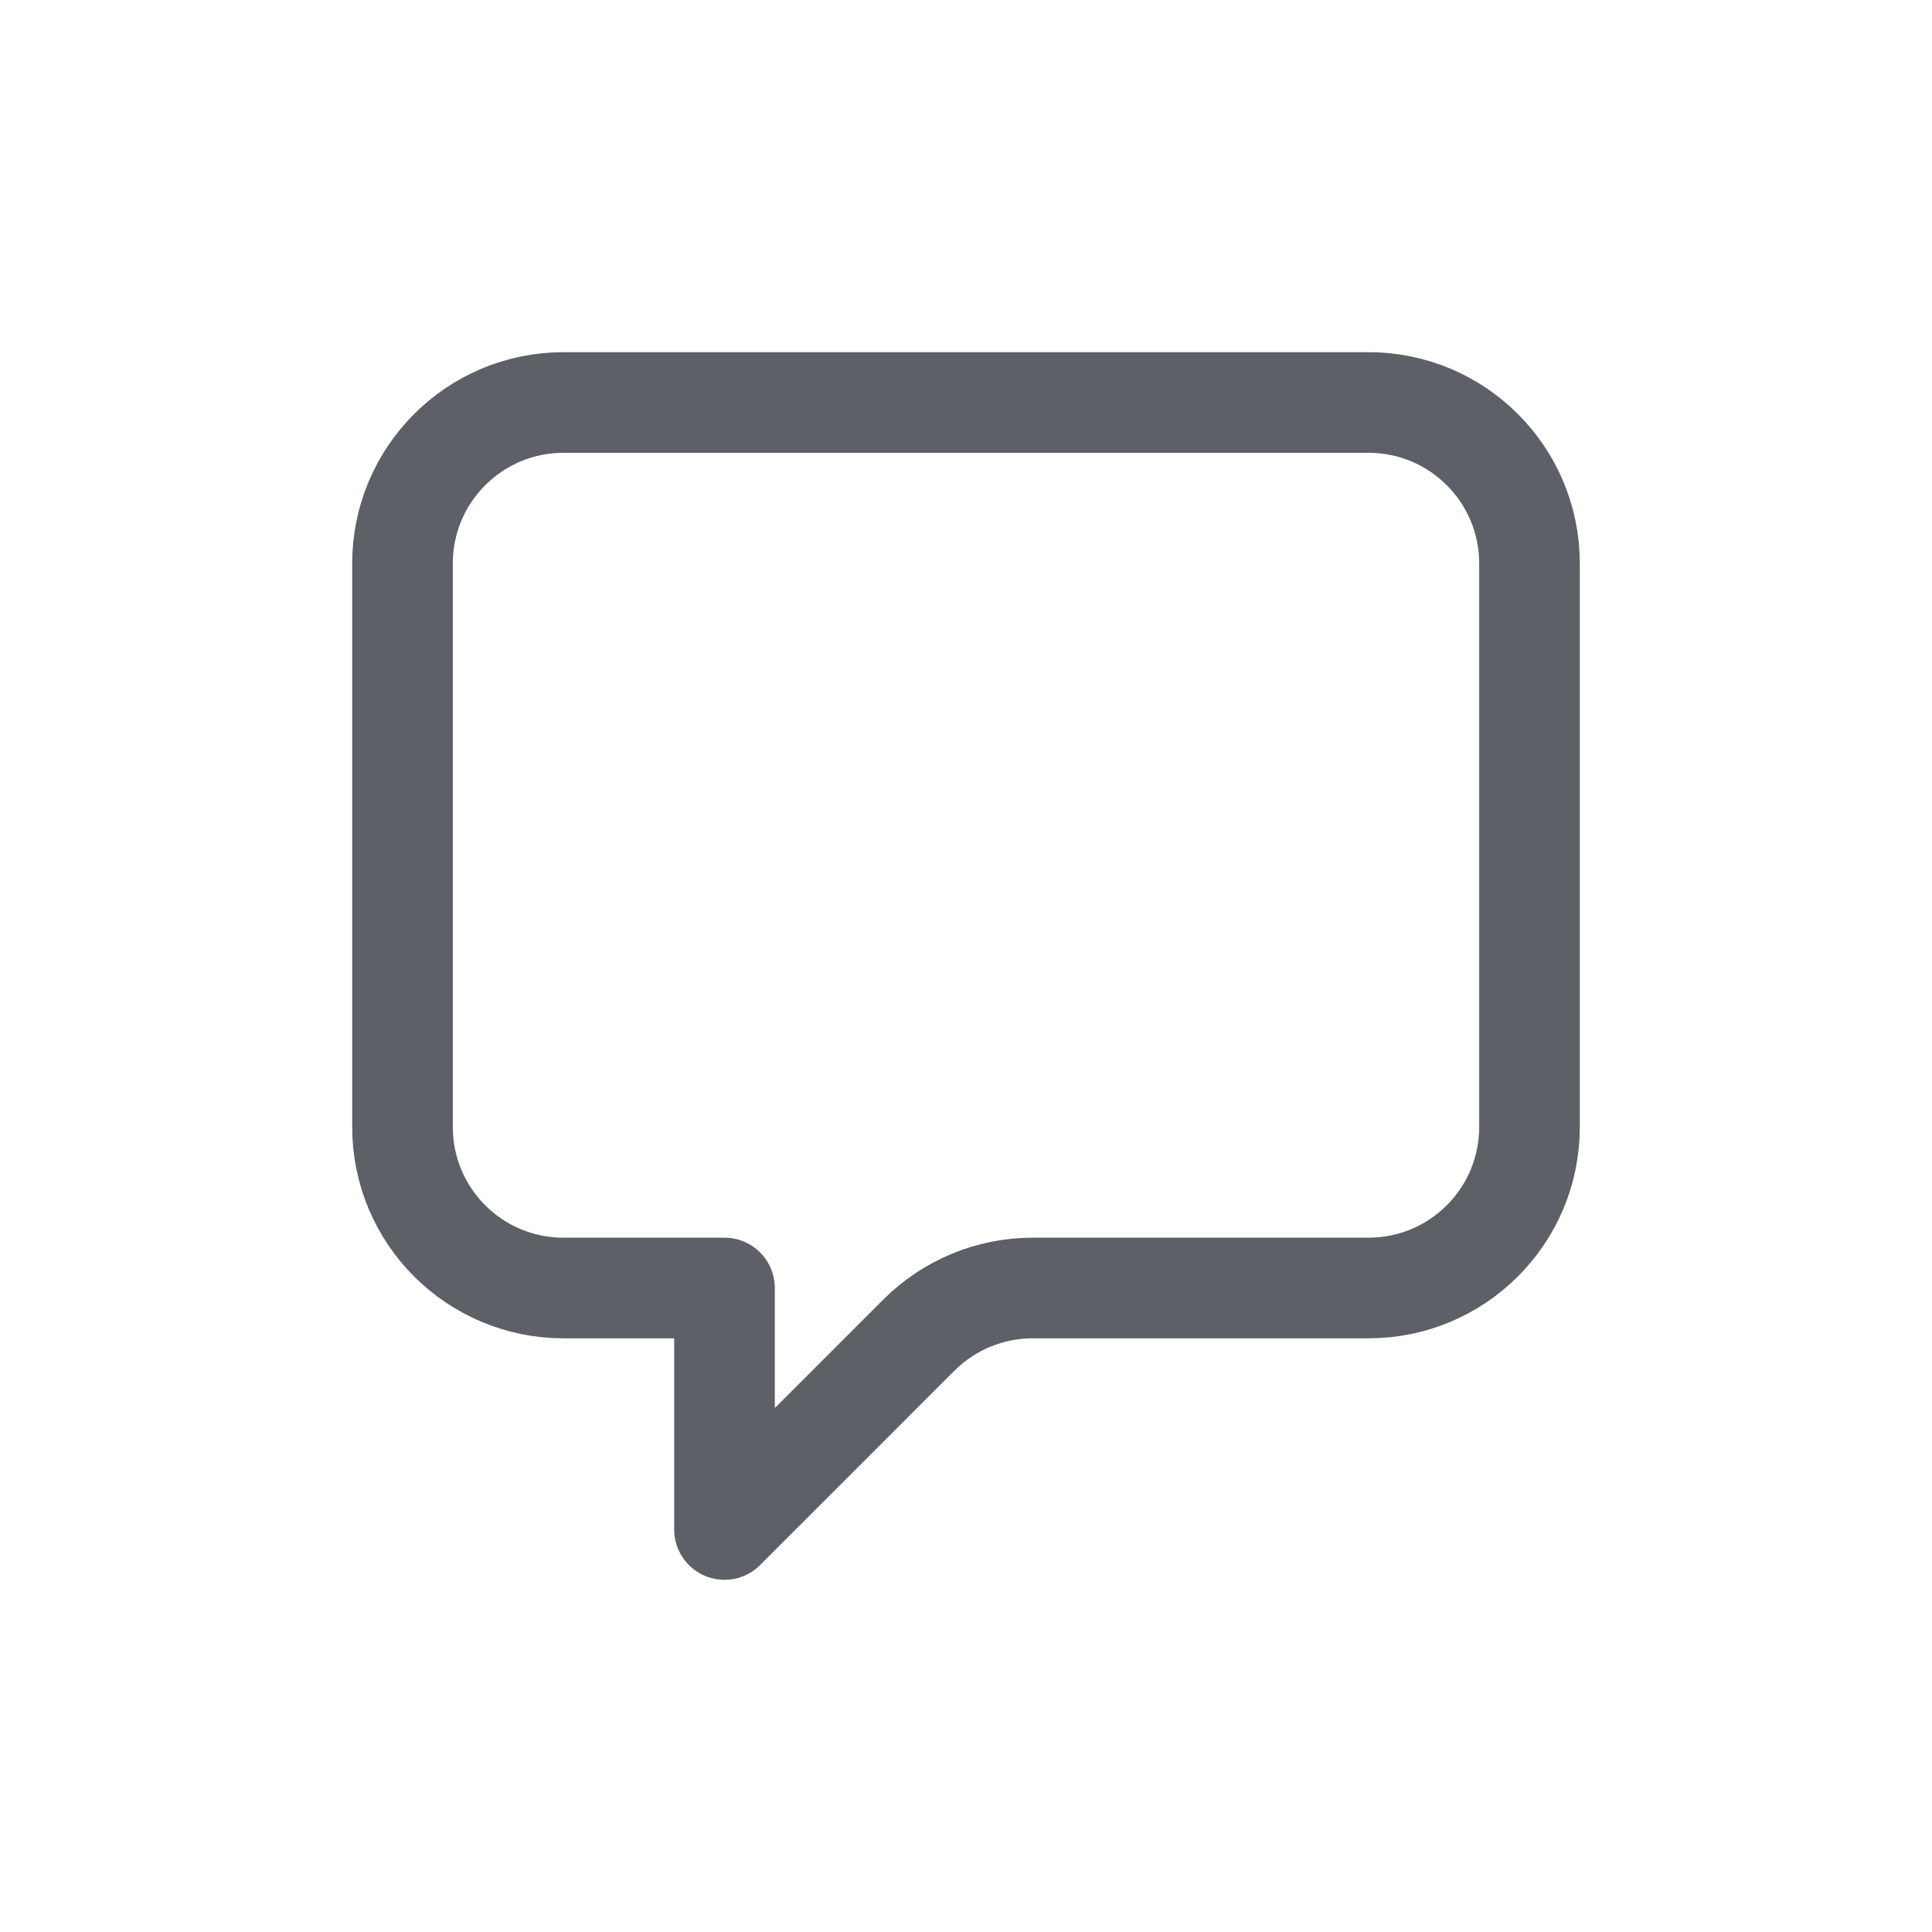 <svg fill="none" height="24" viewBox="0 0 24 24" width="24" xmlns="http://www.w3.org/2000/svg">
    <path d="M19 7C19 5.895 18.105 5 17 5H7C5.895 5 5 5.895 5 7V14C5 15.105 5.895 16 7 16H9V19L11.414 16.586C11.789 16.211 12.298 16 12.828 16H17C18.105 16 19 15.105 19 14V7Z"
            stroke="#5D6066" stroke-linejoin="round" stroke-width="1.25" />
</svg>
